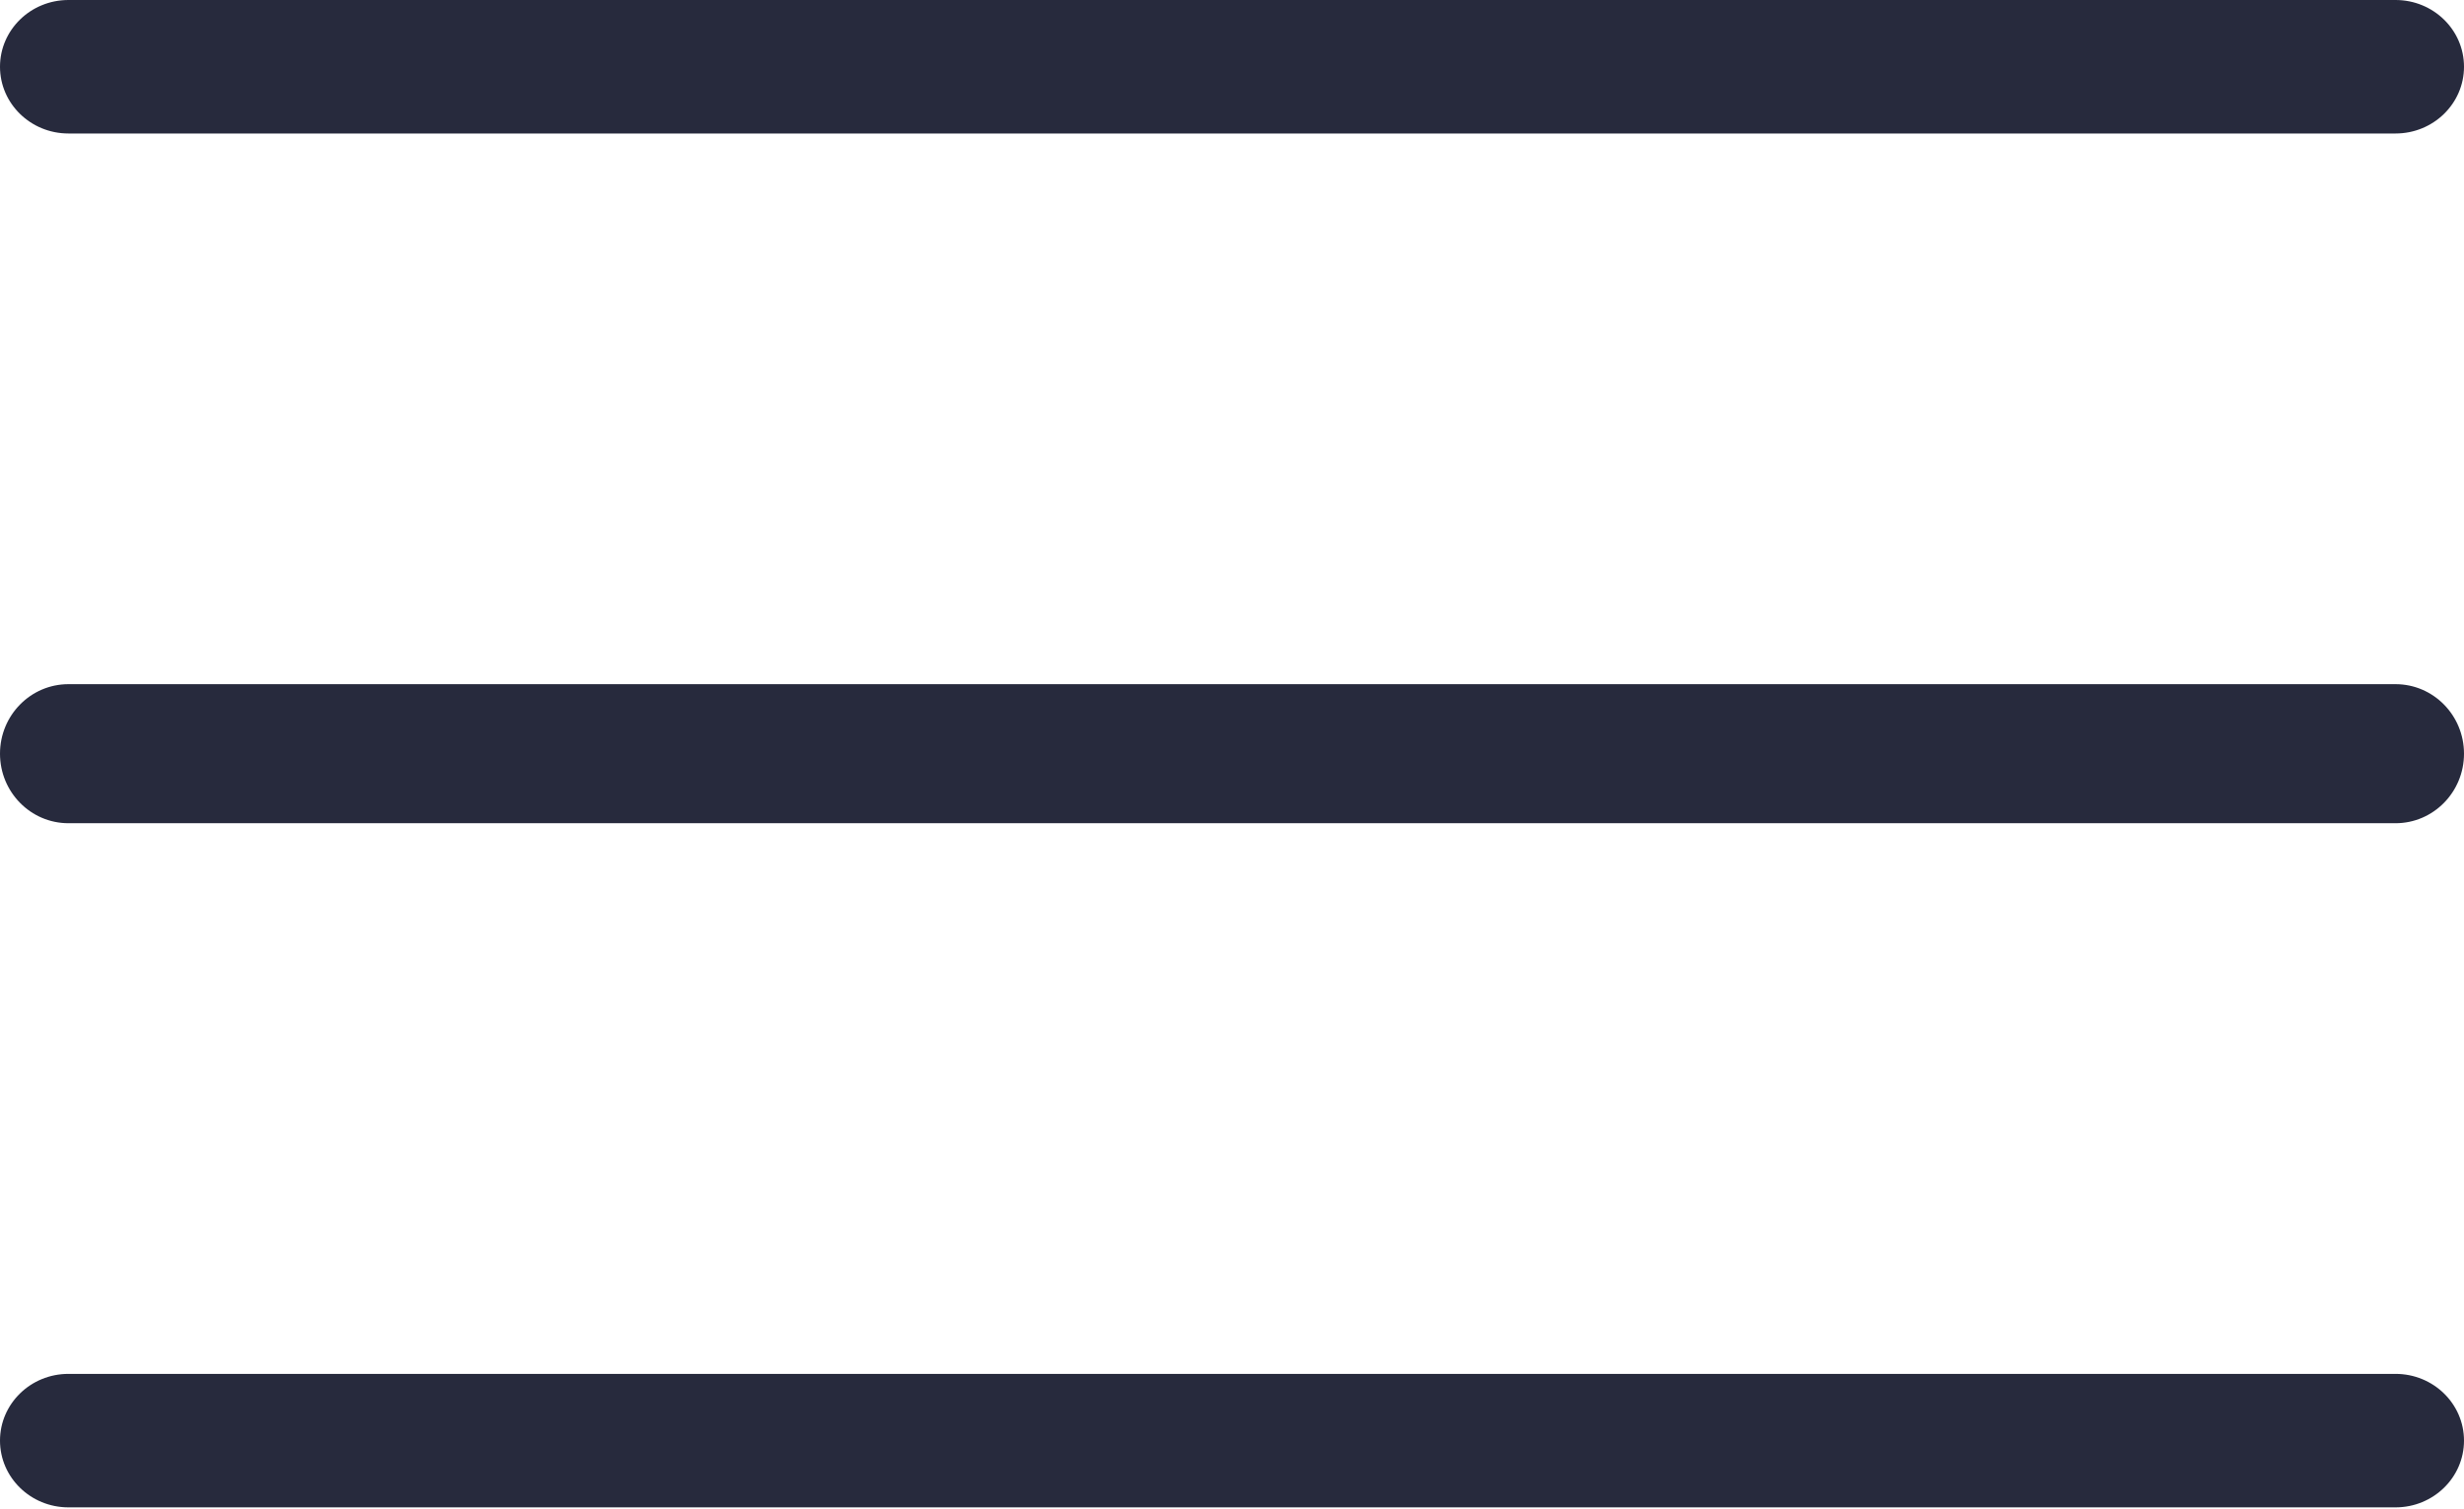 <svg width="258" height="158" viewBox="0 0 258 158" fill="none" xmlns="http://www.w3.org/2000/svg">
<path fill-rule="evenodd" clip-rule="evenodd" d="M7.167 13.977C3.209 13.977 0 10.848 0 6.989C0 3.129 3.209 0 7.167 0H250.833C254.791 0 258 3.129 258 6.989C258 10.848 254.791 13.977 250.833 13.977H7.167Z" fill="#272A3D"/>
<path fill-rule="evenodd" clip-rule="evenodd" d="M7.167 86.195C3.209 86.195 0 82.935 0 78.915C0 74.894 3.209 71.635 7.167 71.635H250.833C254.791 71.635 258 74.894 258 78.915C258 82.935 254.791 86.195 250.833 86.195H7.167Z" fill="#272A3D"/>
<path fill-rule="evenodd" clip-rule="evenodd" d="M7.167 157.828C3.209 157.828 0 154.699 0 150.839C0 146.98 3.209 143.851 7.167 143.851H250.833C254.791 143.851 258 146.98 258 150.839C258 154.699 254.791 157.828 250.833 157.828H7.167Z" fill="#272A3D"/>
</svg>
